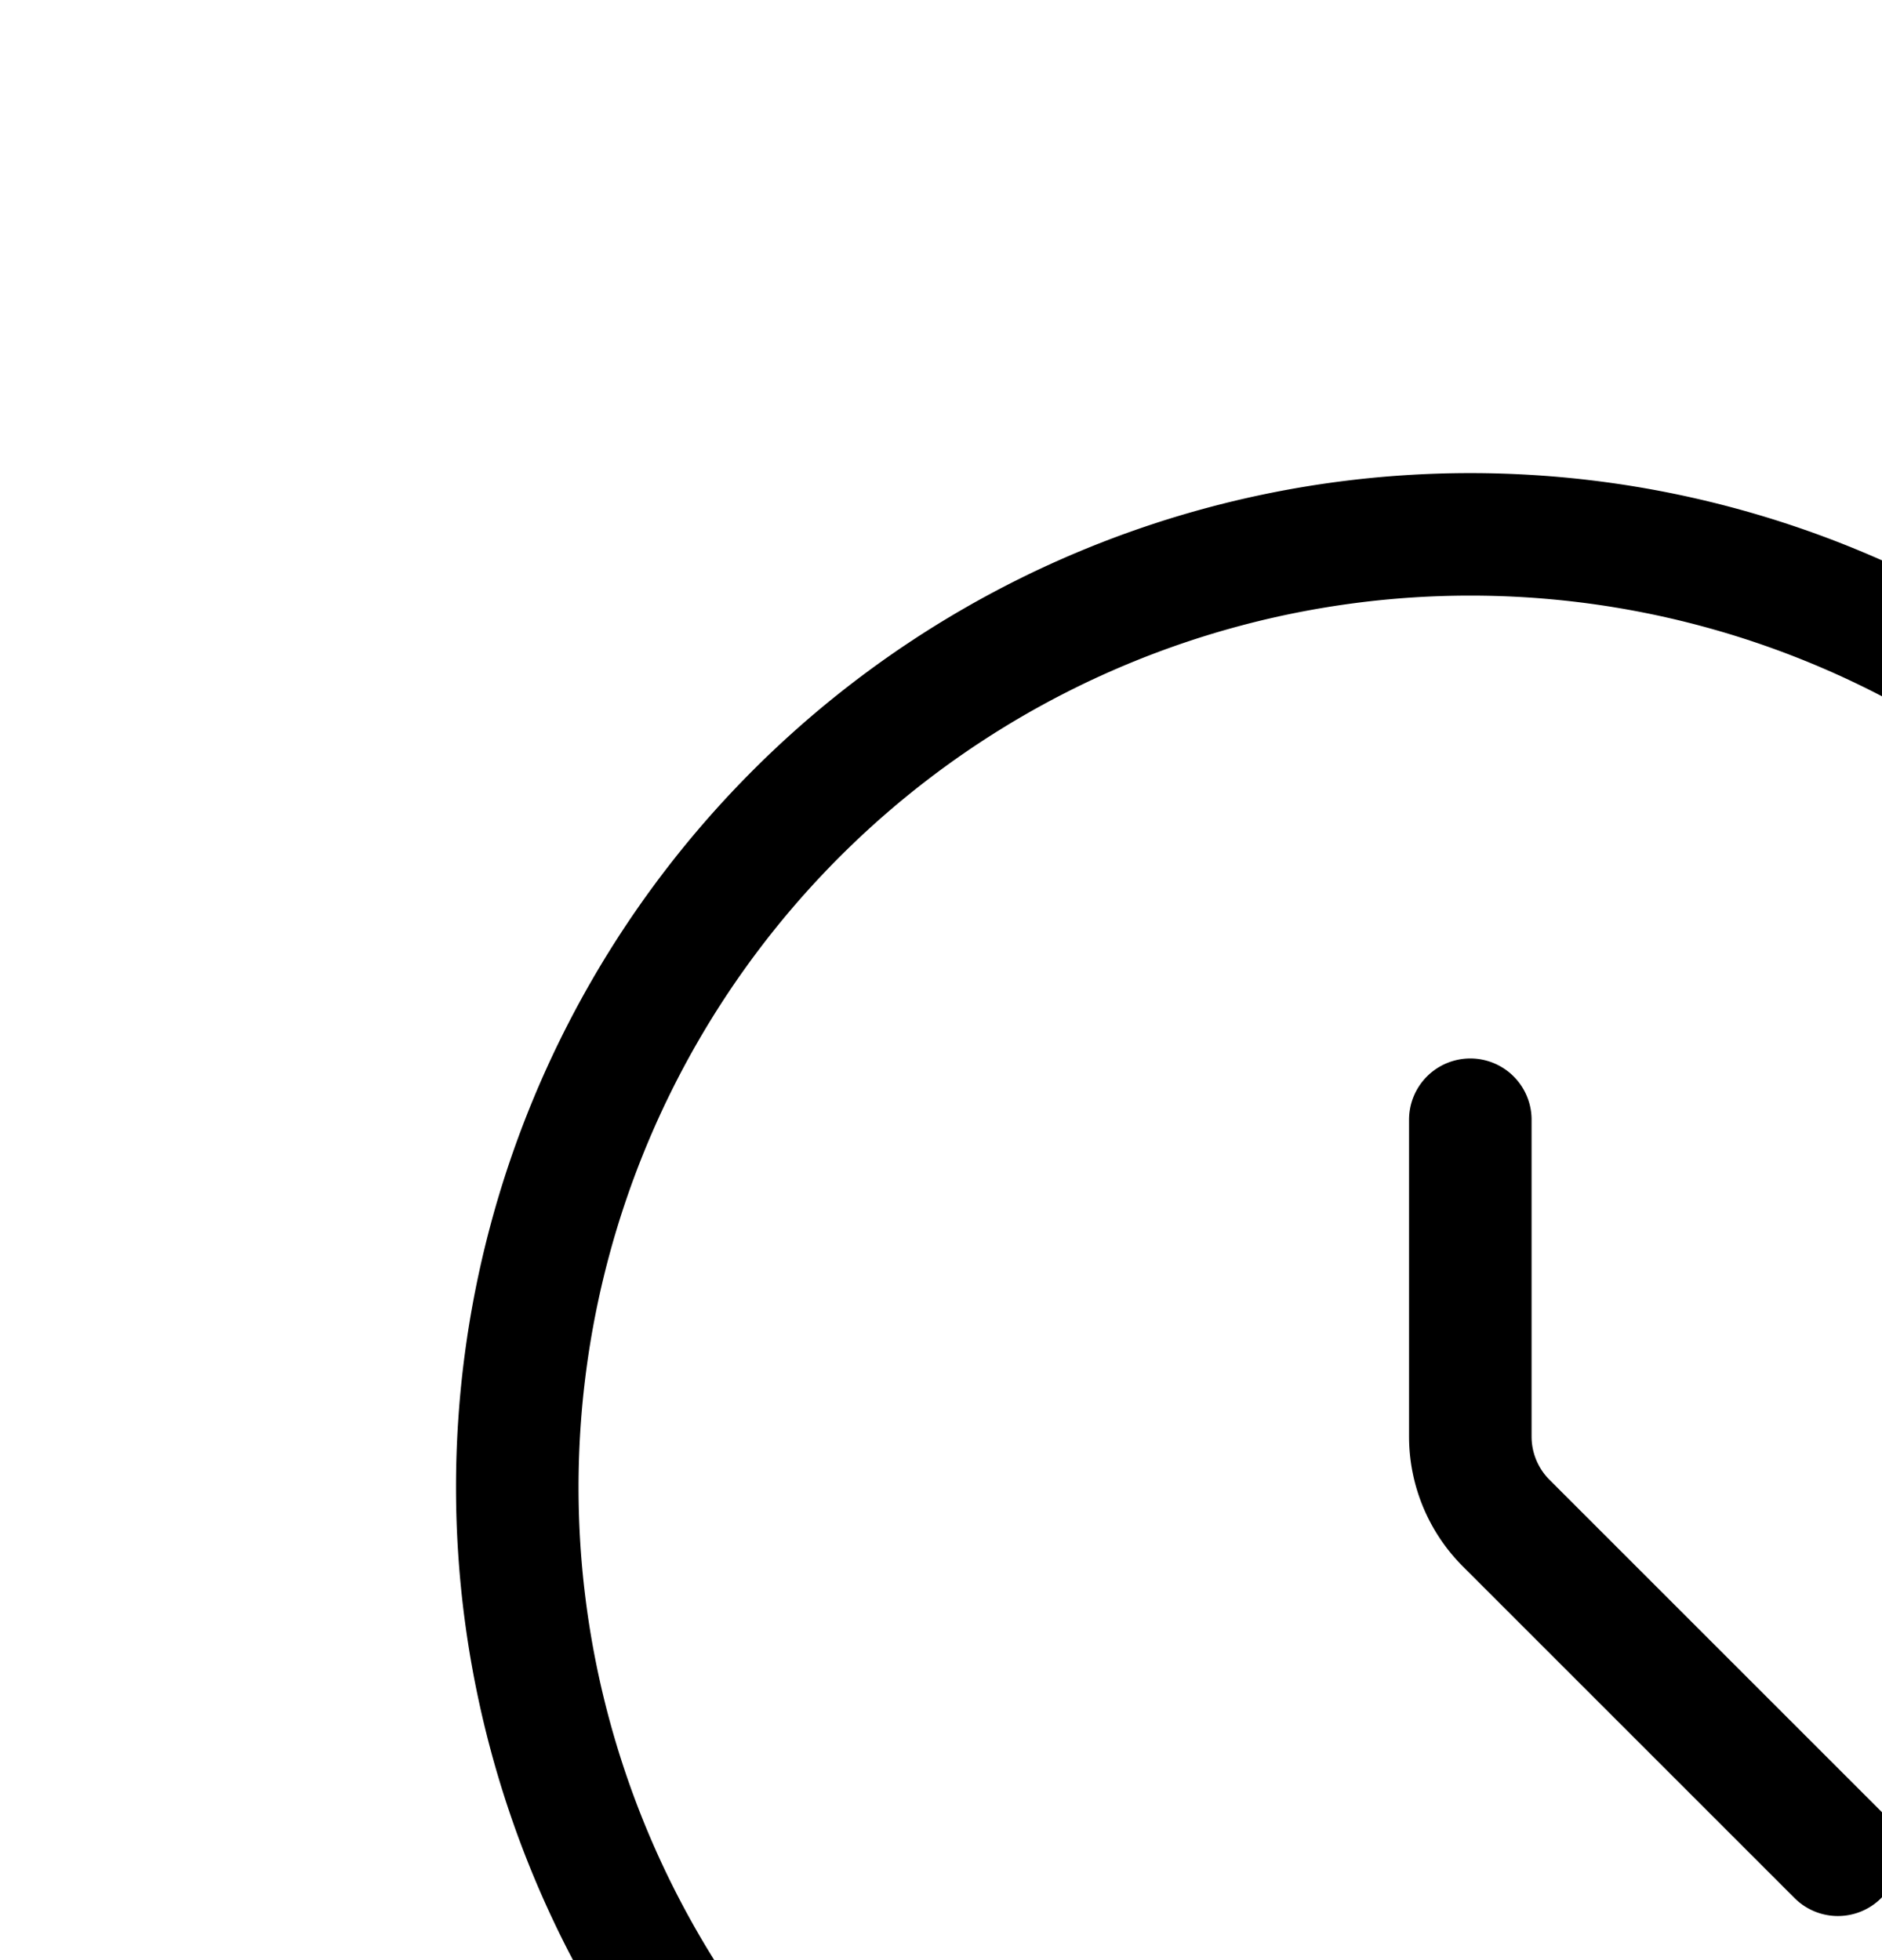 <svg aria-hidden="true" data-automation-testing="extIconify24:clock" font-size="24px" height="1em" role="img" viewbox="0 0 24 25" width="0.96em" xmlns="http://www.w3.org/2000/svg" xmlns:xlink="http://www.w3.org/1999/xlink"><path d="M12 9.14v2.586a1 1 0 00.293.707L15 15.14m-8.5 2.5v0a7.778 7.778 0 0011 0v0a7.778 7.778 0 000-11v0a7.778 7.778 0 00-11 0v0a7.778 7.778 0 000 11Z" fill="none" stroke="currentColor" stroke-linecap="round" stroke-linejoin="round"></path></svg>